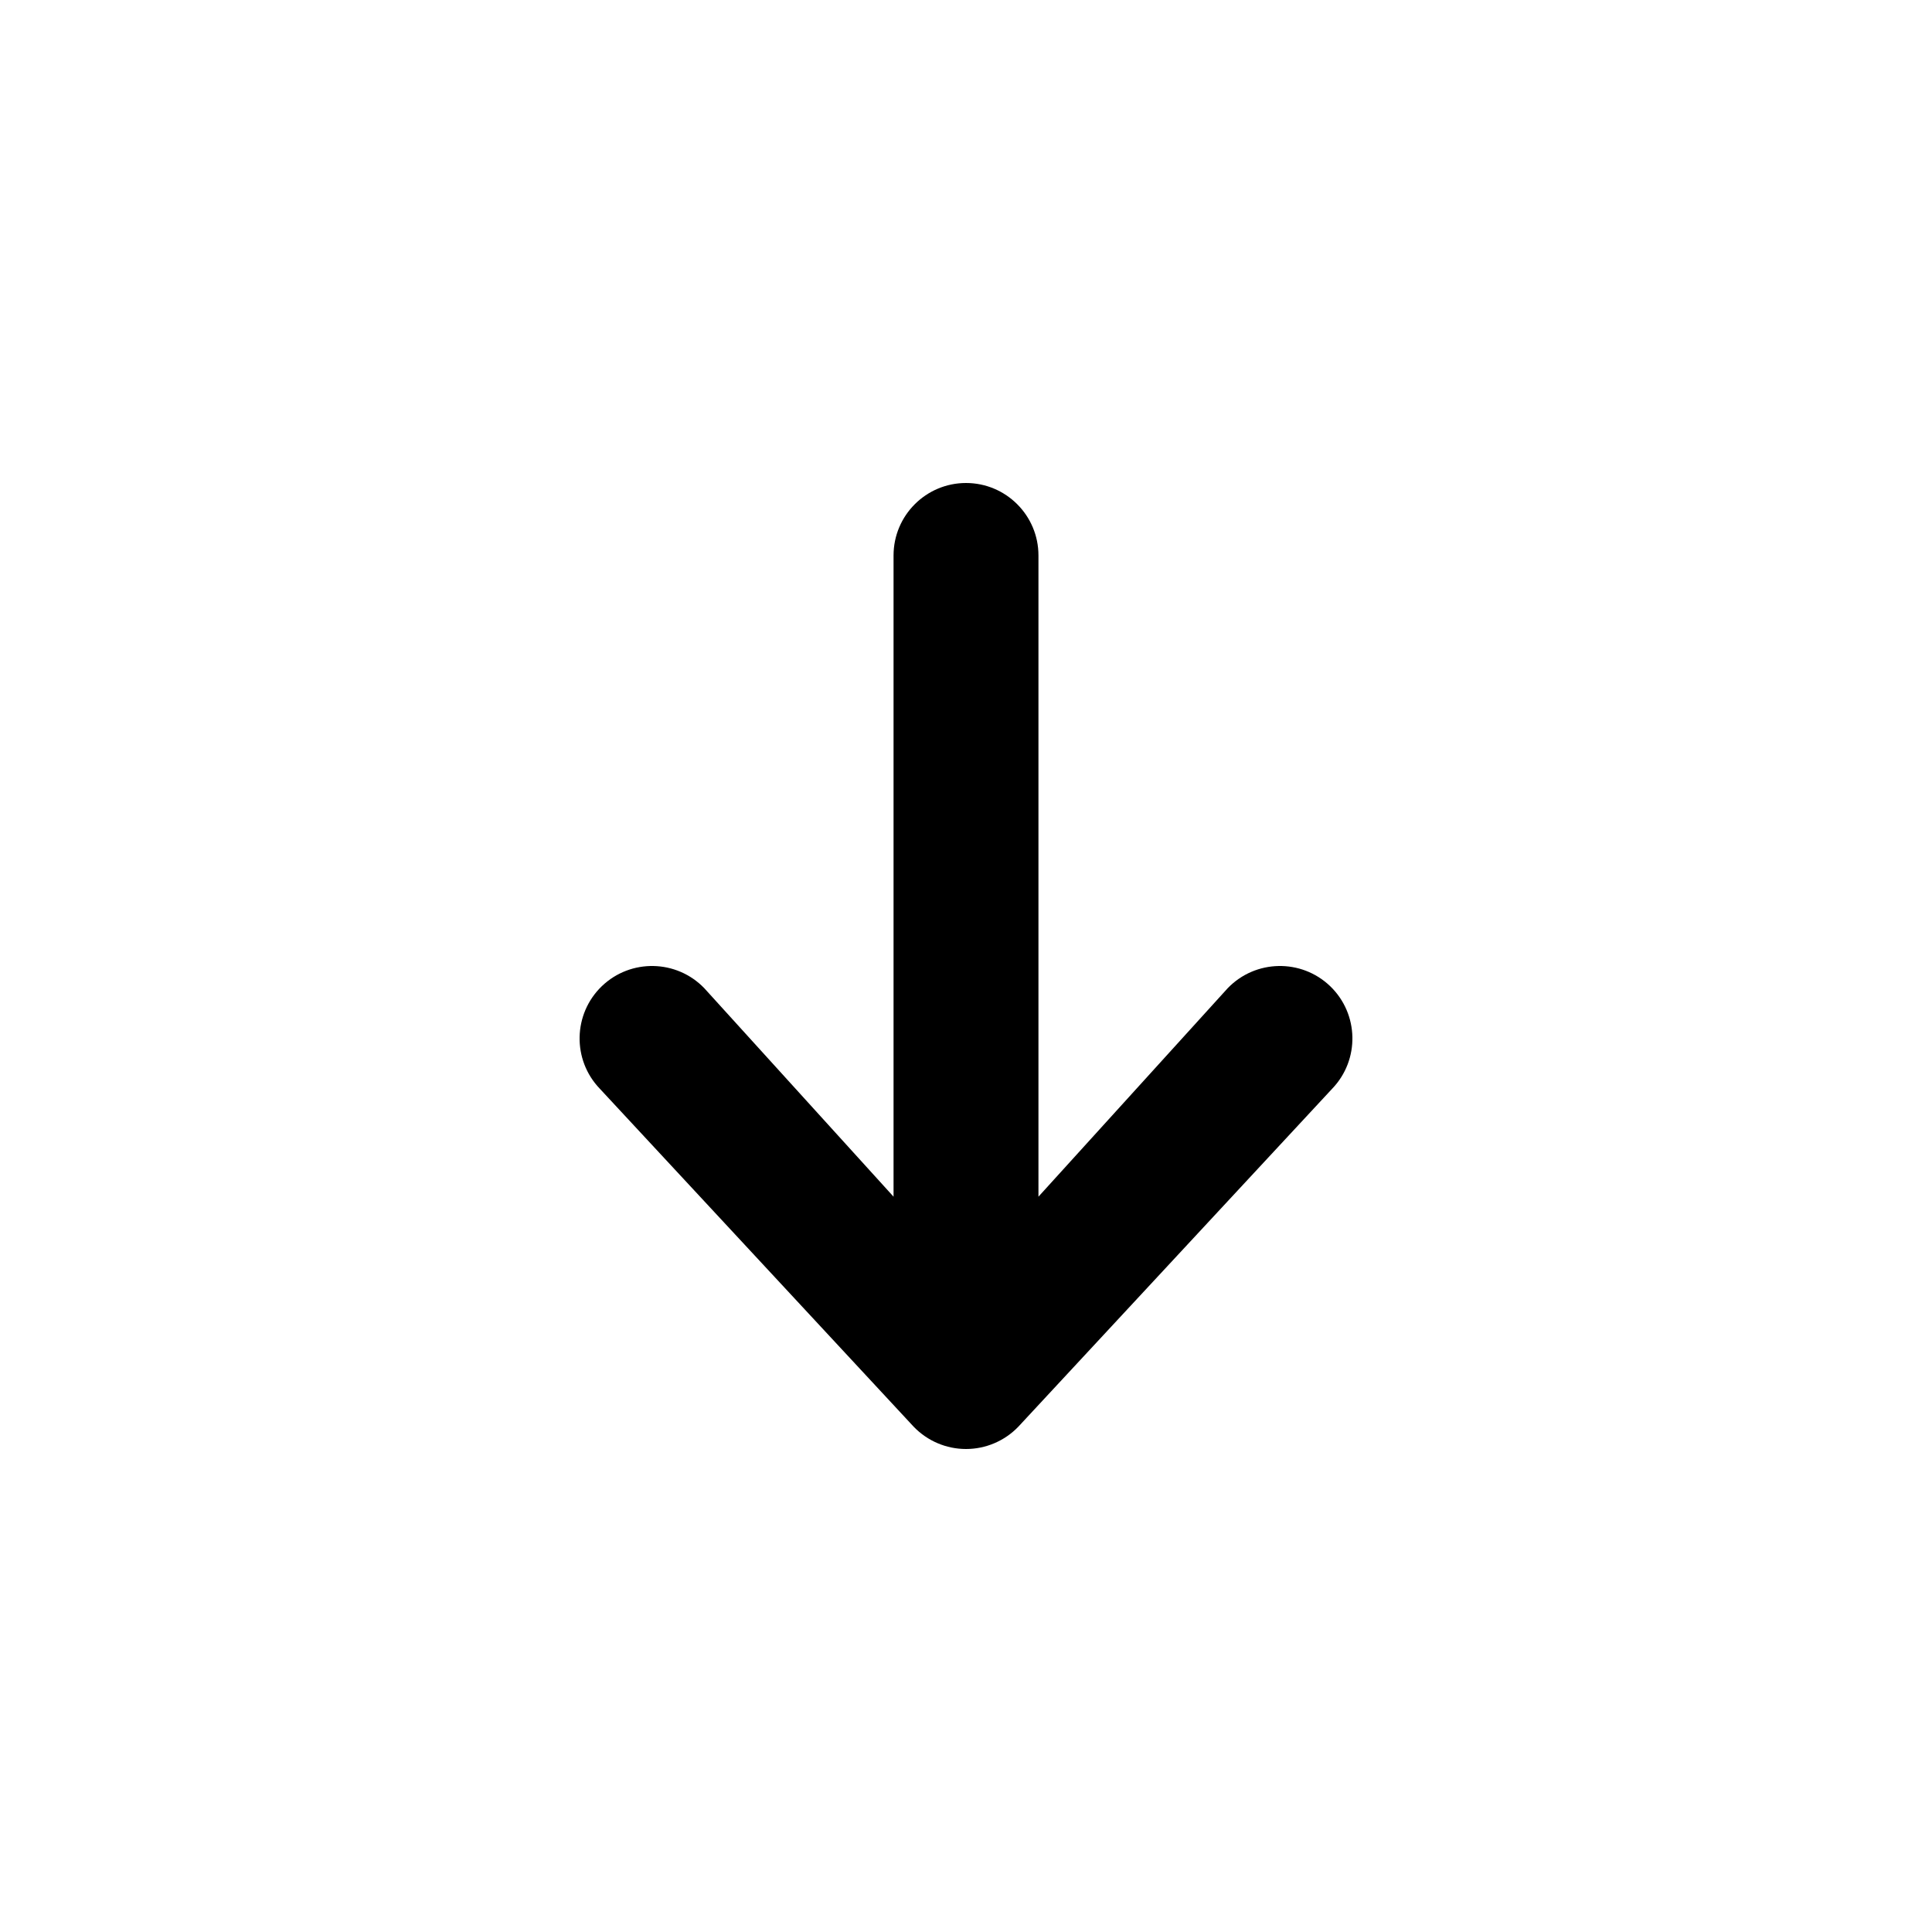 <?xml version="1.0"?>
<svg xmlns="http://www.w3.org/2000/svg" width="20" height="20" viewBox="0 0 20 20" fill="none">
<path fill-rule="evenodd" clip-rule="evenodd" d="M10 5C10.414 5 10.75 5.336 10.75 5.75V12.388L12.709 10.23C12.996 9.932 13.471 9.922 13.77 10.209C14.068 10.496 14.078 10.971 13.791 11.27L10.541 14.77C10.399 14.917 10.204 15 10 15C9.796 15 9.601 14.917 9.459 14.77L6.209 11.27C5.922 10.971 5.932 10.496 6.23 10.209C6.529 9.922 7.004 9.932 7.291 10.23L9.25 12.388V5.75C9.25 5.336 9.586 5 10 5Z" fill="currentColor"/>
</svg>
